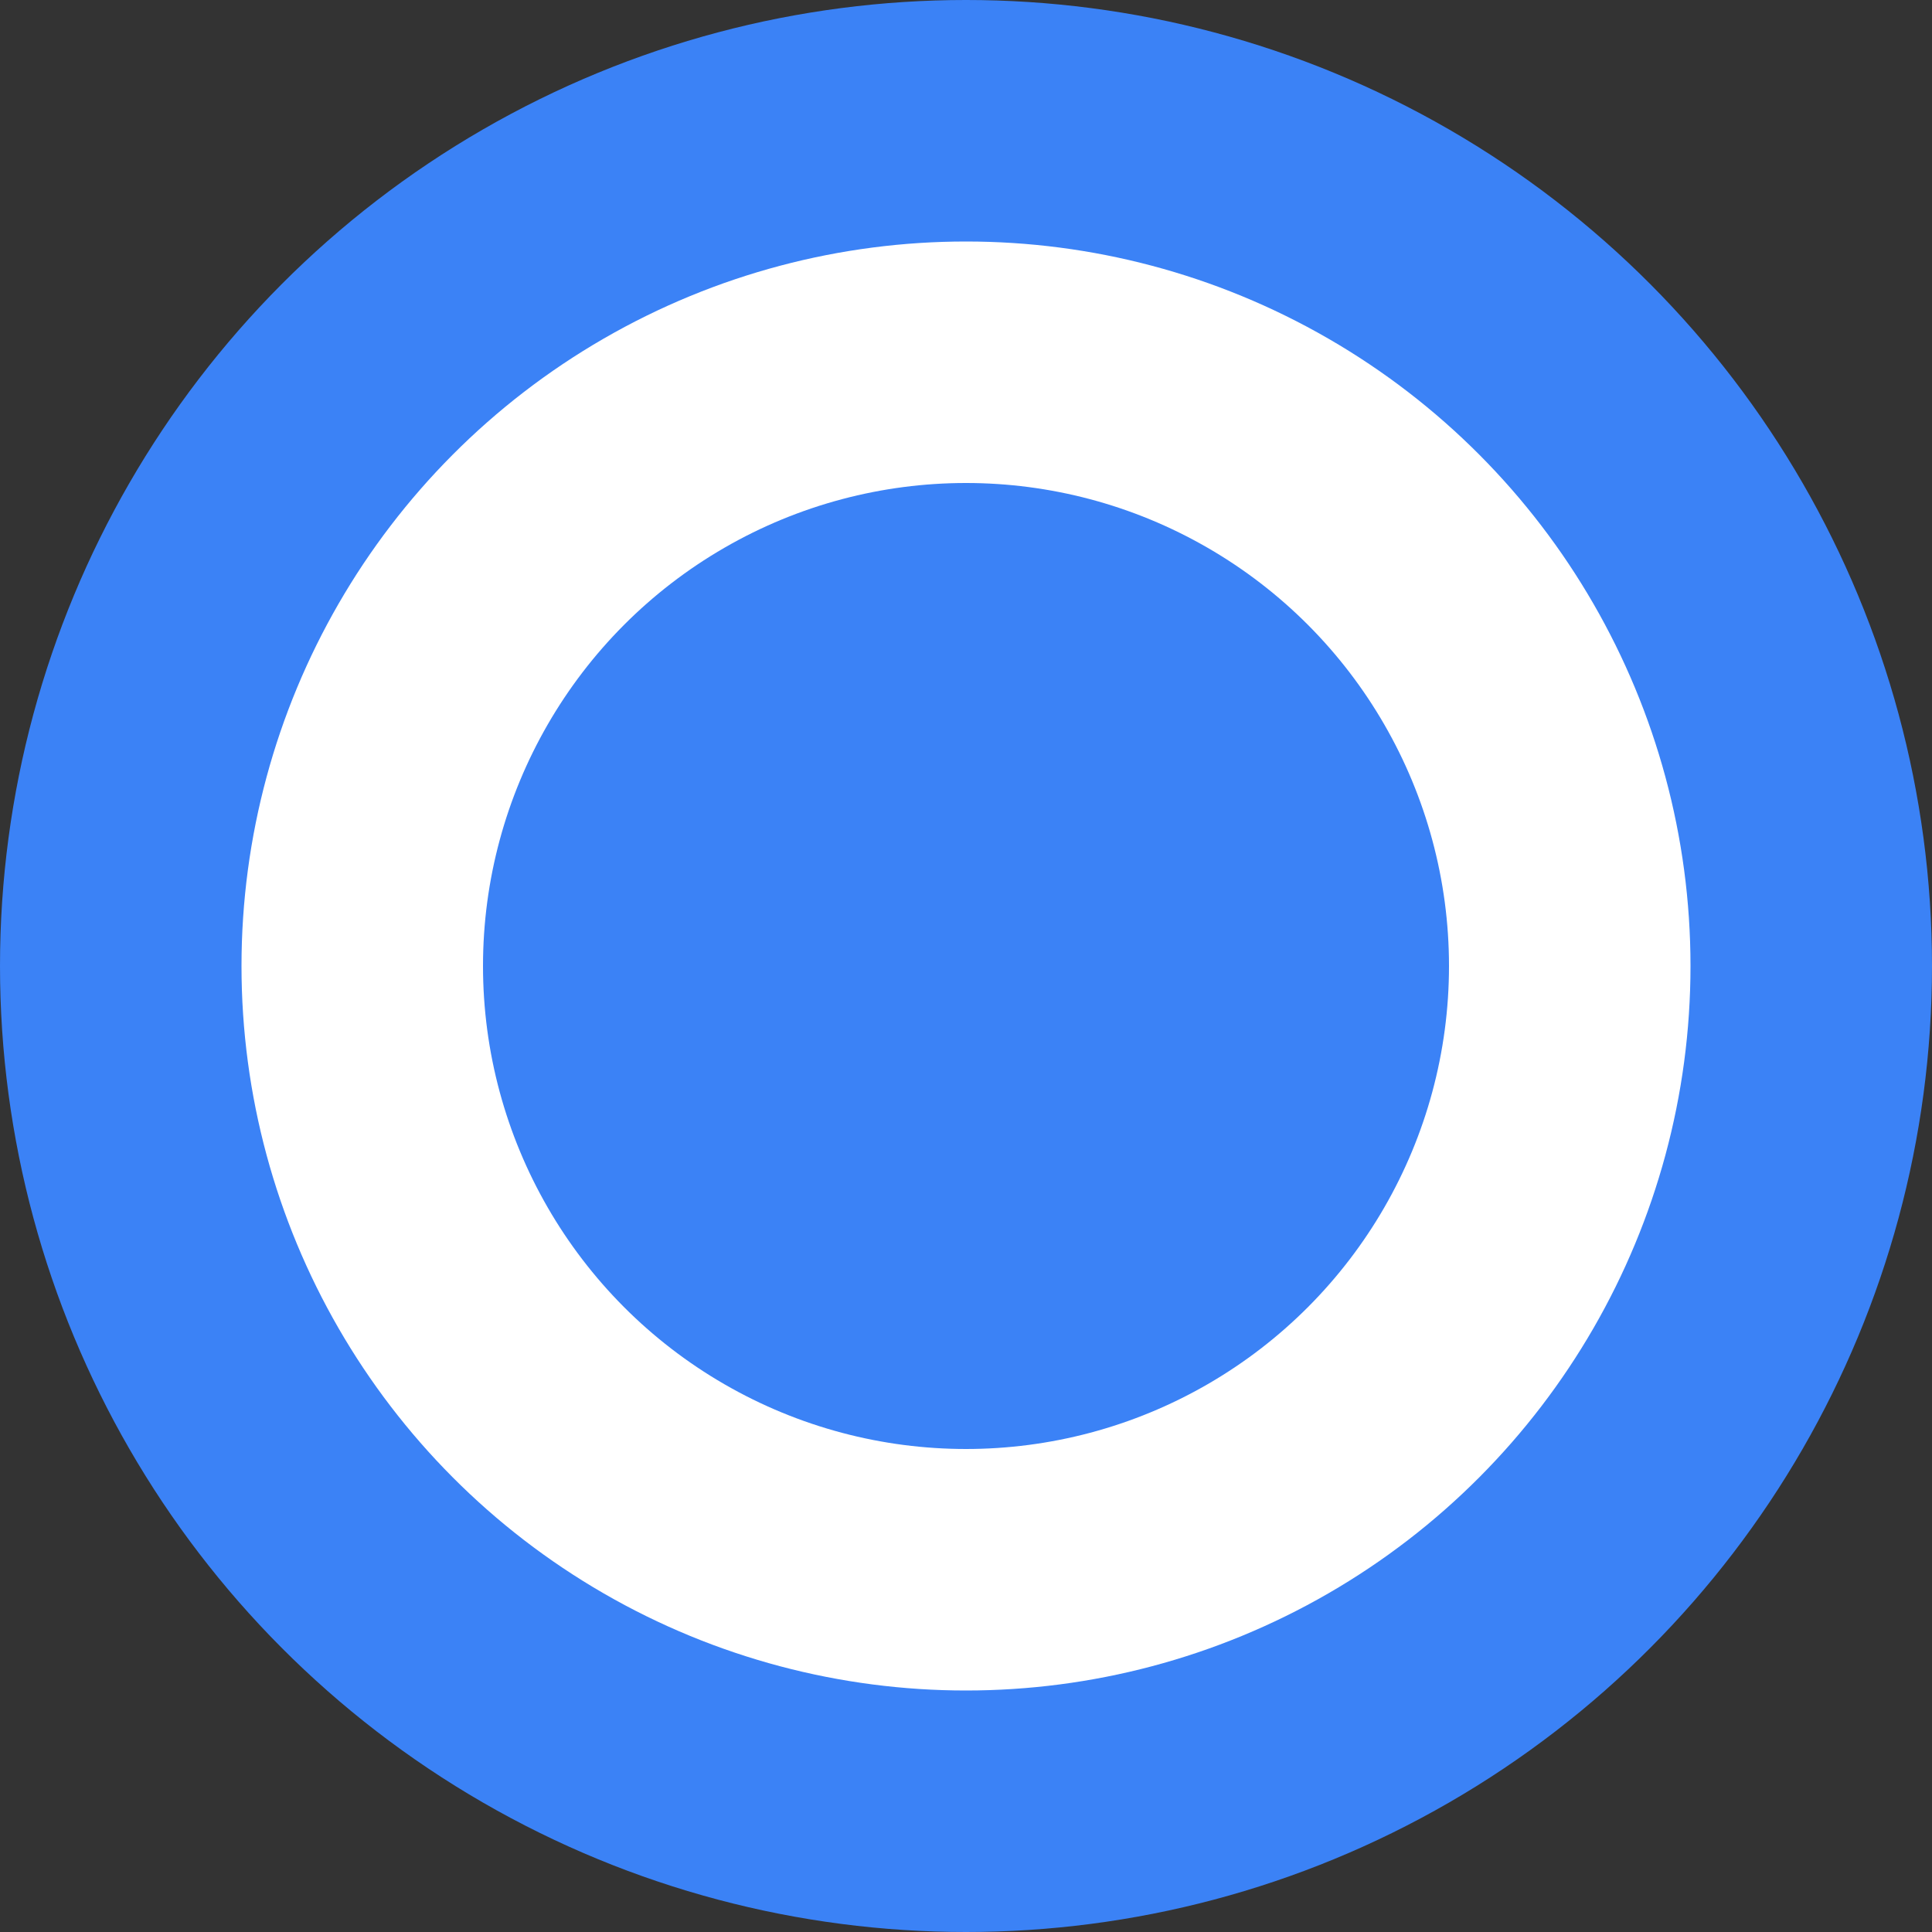 <svg width="32" height="32" viewBox="0 0 32 32" fill="none" xmlns="http://www.w3.org/2000/svg">
  <rect x="0" y="0" width="32" height="32" fill="#333333" stroke="none"/>
  <circle cx="16" cy="16" r="16" fill="#3B82F6"/>
  <circle cx="16" cy="16" r="12" fill="white"/>
  <circle cx="16" cy="16" r="8" fill="#3B82F6"/>
</svg>
